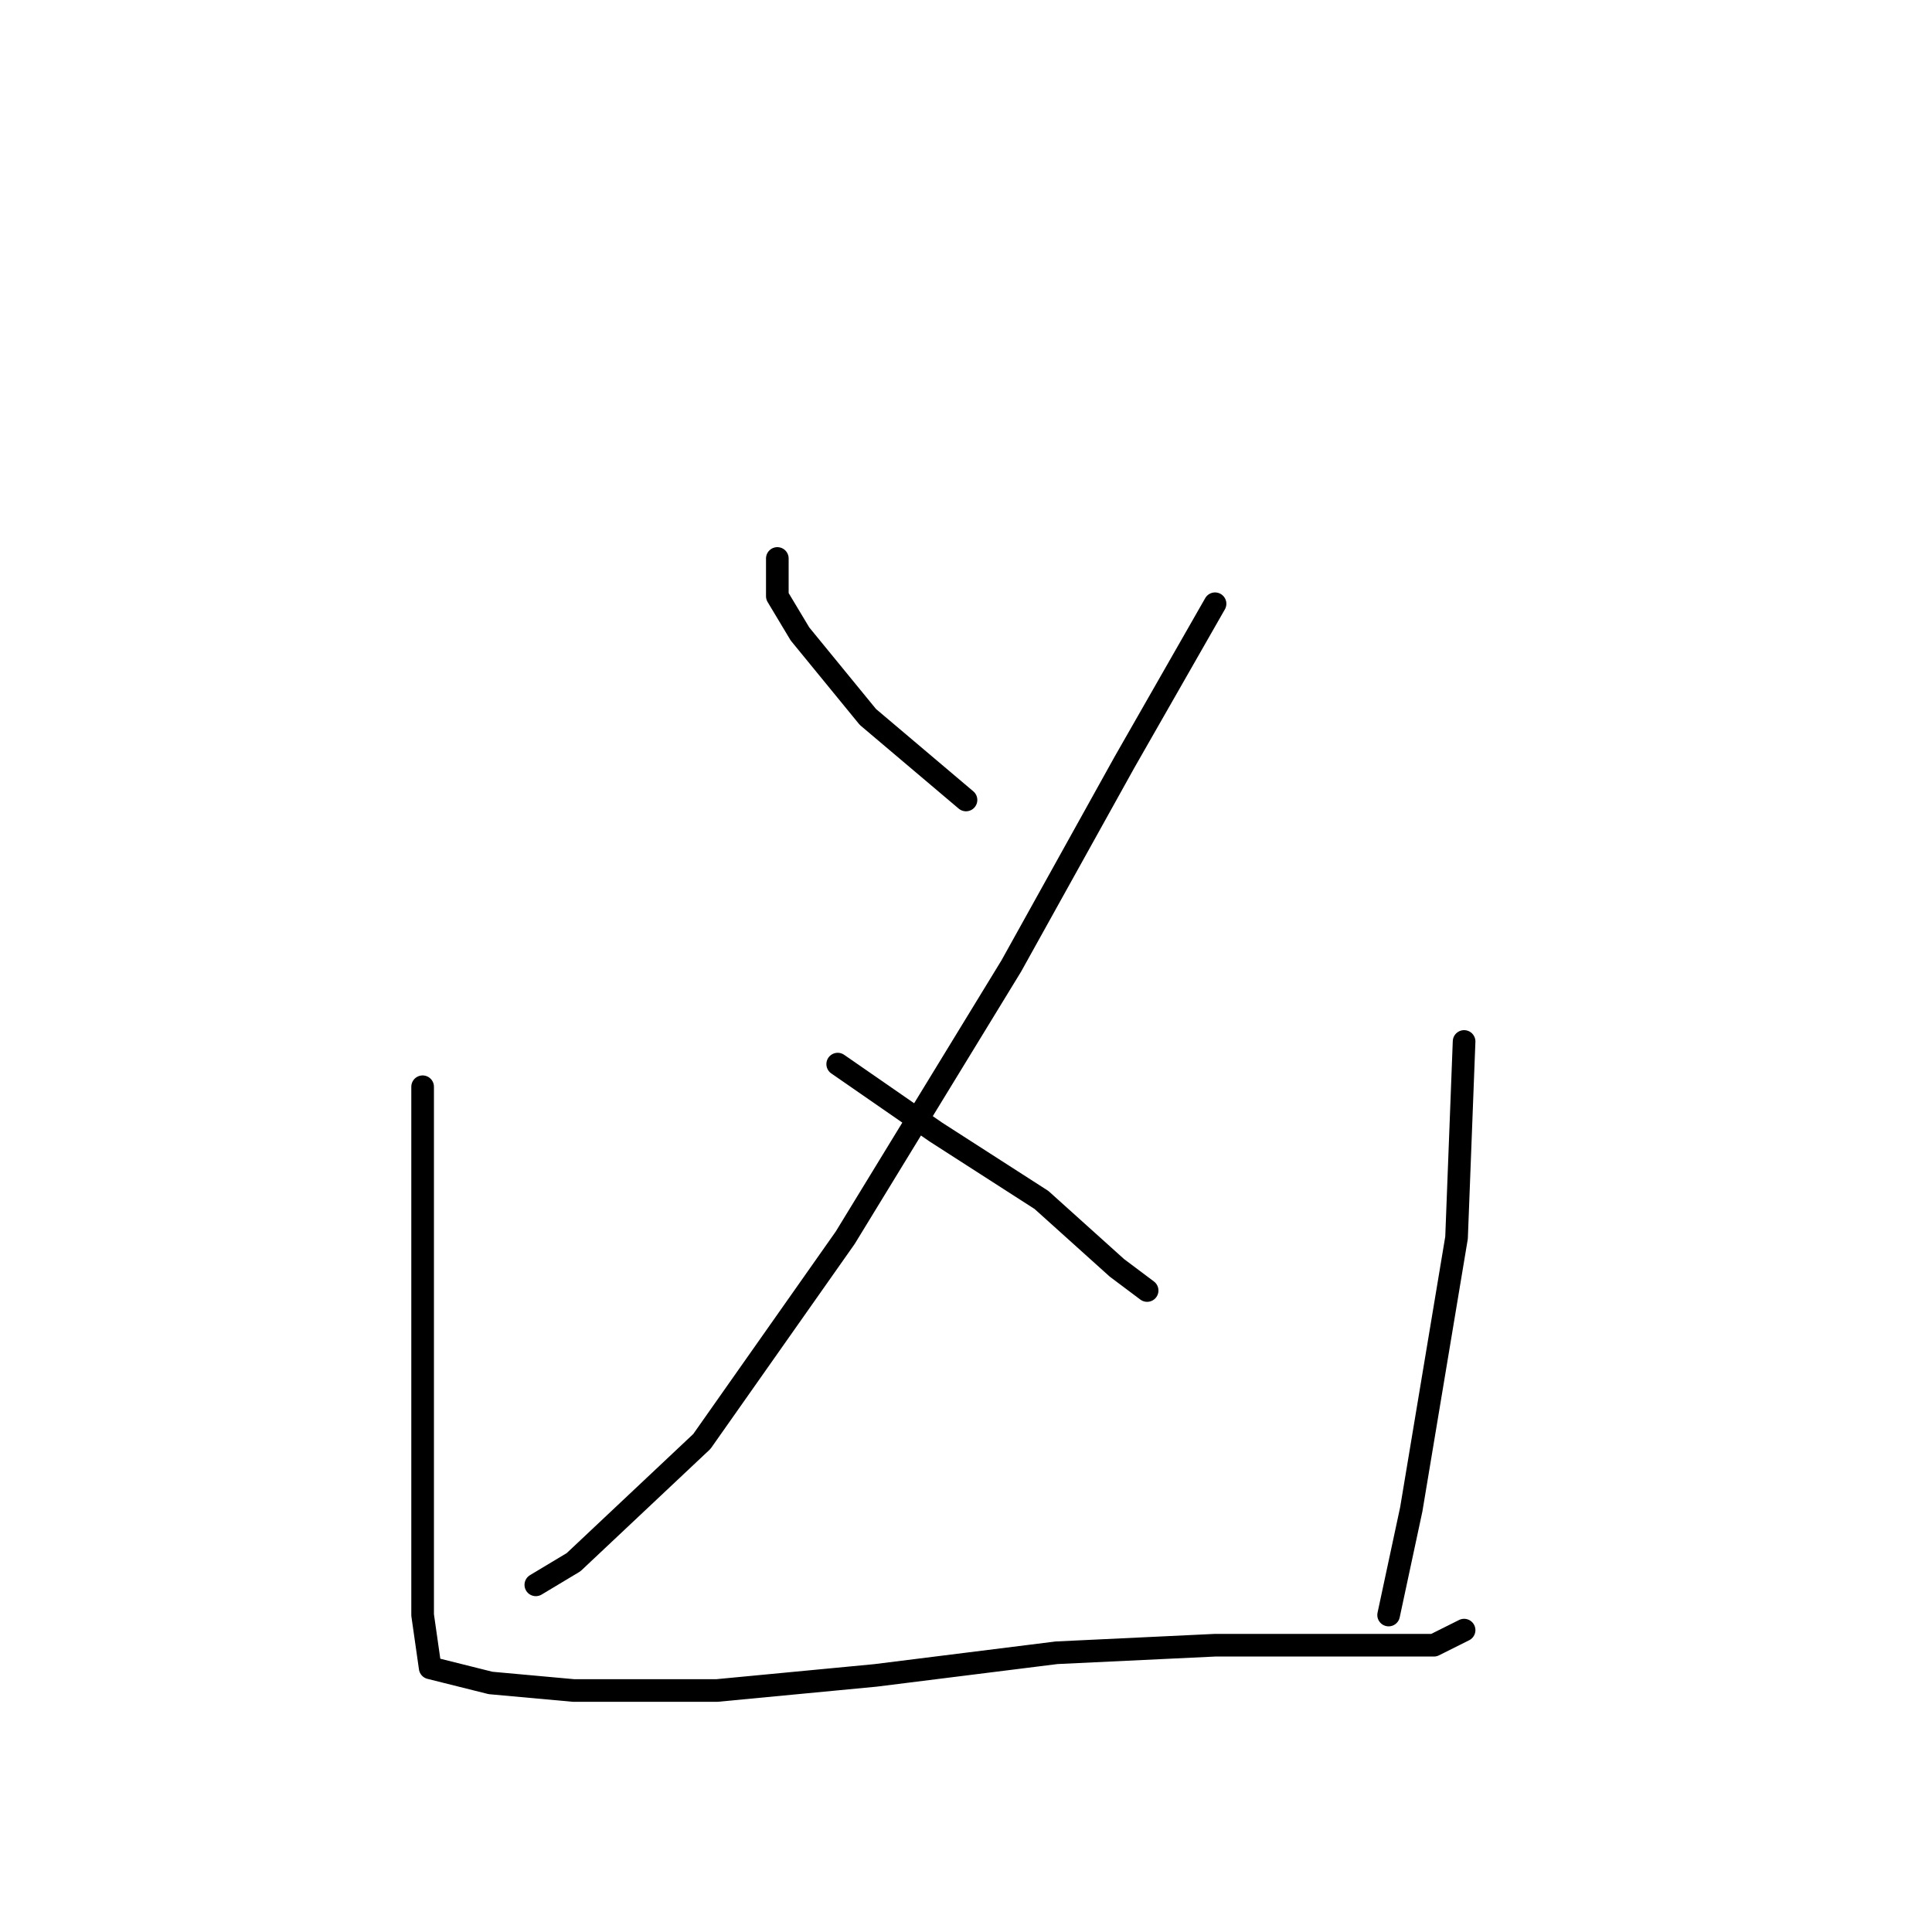 <?xml version="1.0" standalone="no"?>
    <svg width="256" height="256" xmlns="http://www.w3.org/2000/svg" version="1.1">
    <polyline stroke="black" stroke-width="3" stroke-linecap="round" fill="transparent" stroke-linejoin="round" points="103 74 103 79 106 84 115 95 128 106 128 106 " />
        <polyline stroke="black" stroke-width="3" stroke-linecap="round" fill="transparent" stroke-linejoin="round" points="161 80 149 101 134 128 112 164 93 191 76 207 71 210 71 210 " />
        <polyline stroke="black" stroke-width="3" stroke-linecap="round" fill="transparent" stroke-linejoin="round" points="111 141 124 150 138 159 148 168 152 171 152 171 " />
        <polyline stroke="black" stroke-width="3" stroke-linecap="round" fill="transparent" stroke-linejoin="round" points="56 144 56 153 56 172 56 182 56 202 56 214 57 221 65 223 76 224 95 224 116 222 140 219 161 218 177 218 190 218 194 216 194 216 " />
        <polyline stroke="black" stroke-width="3" stroke-linecap="round" fill="transparent" stroke-linejoin="round" points="194 138 193 164 187 200 184 214 184 214 " />
        </svg>